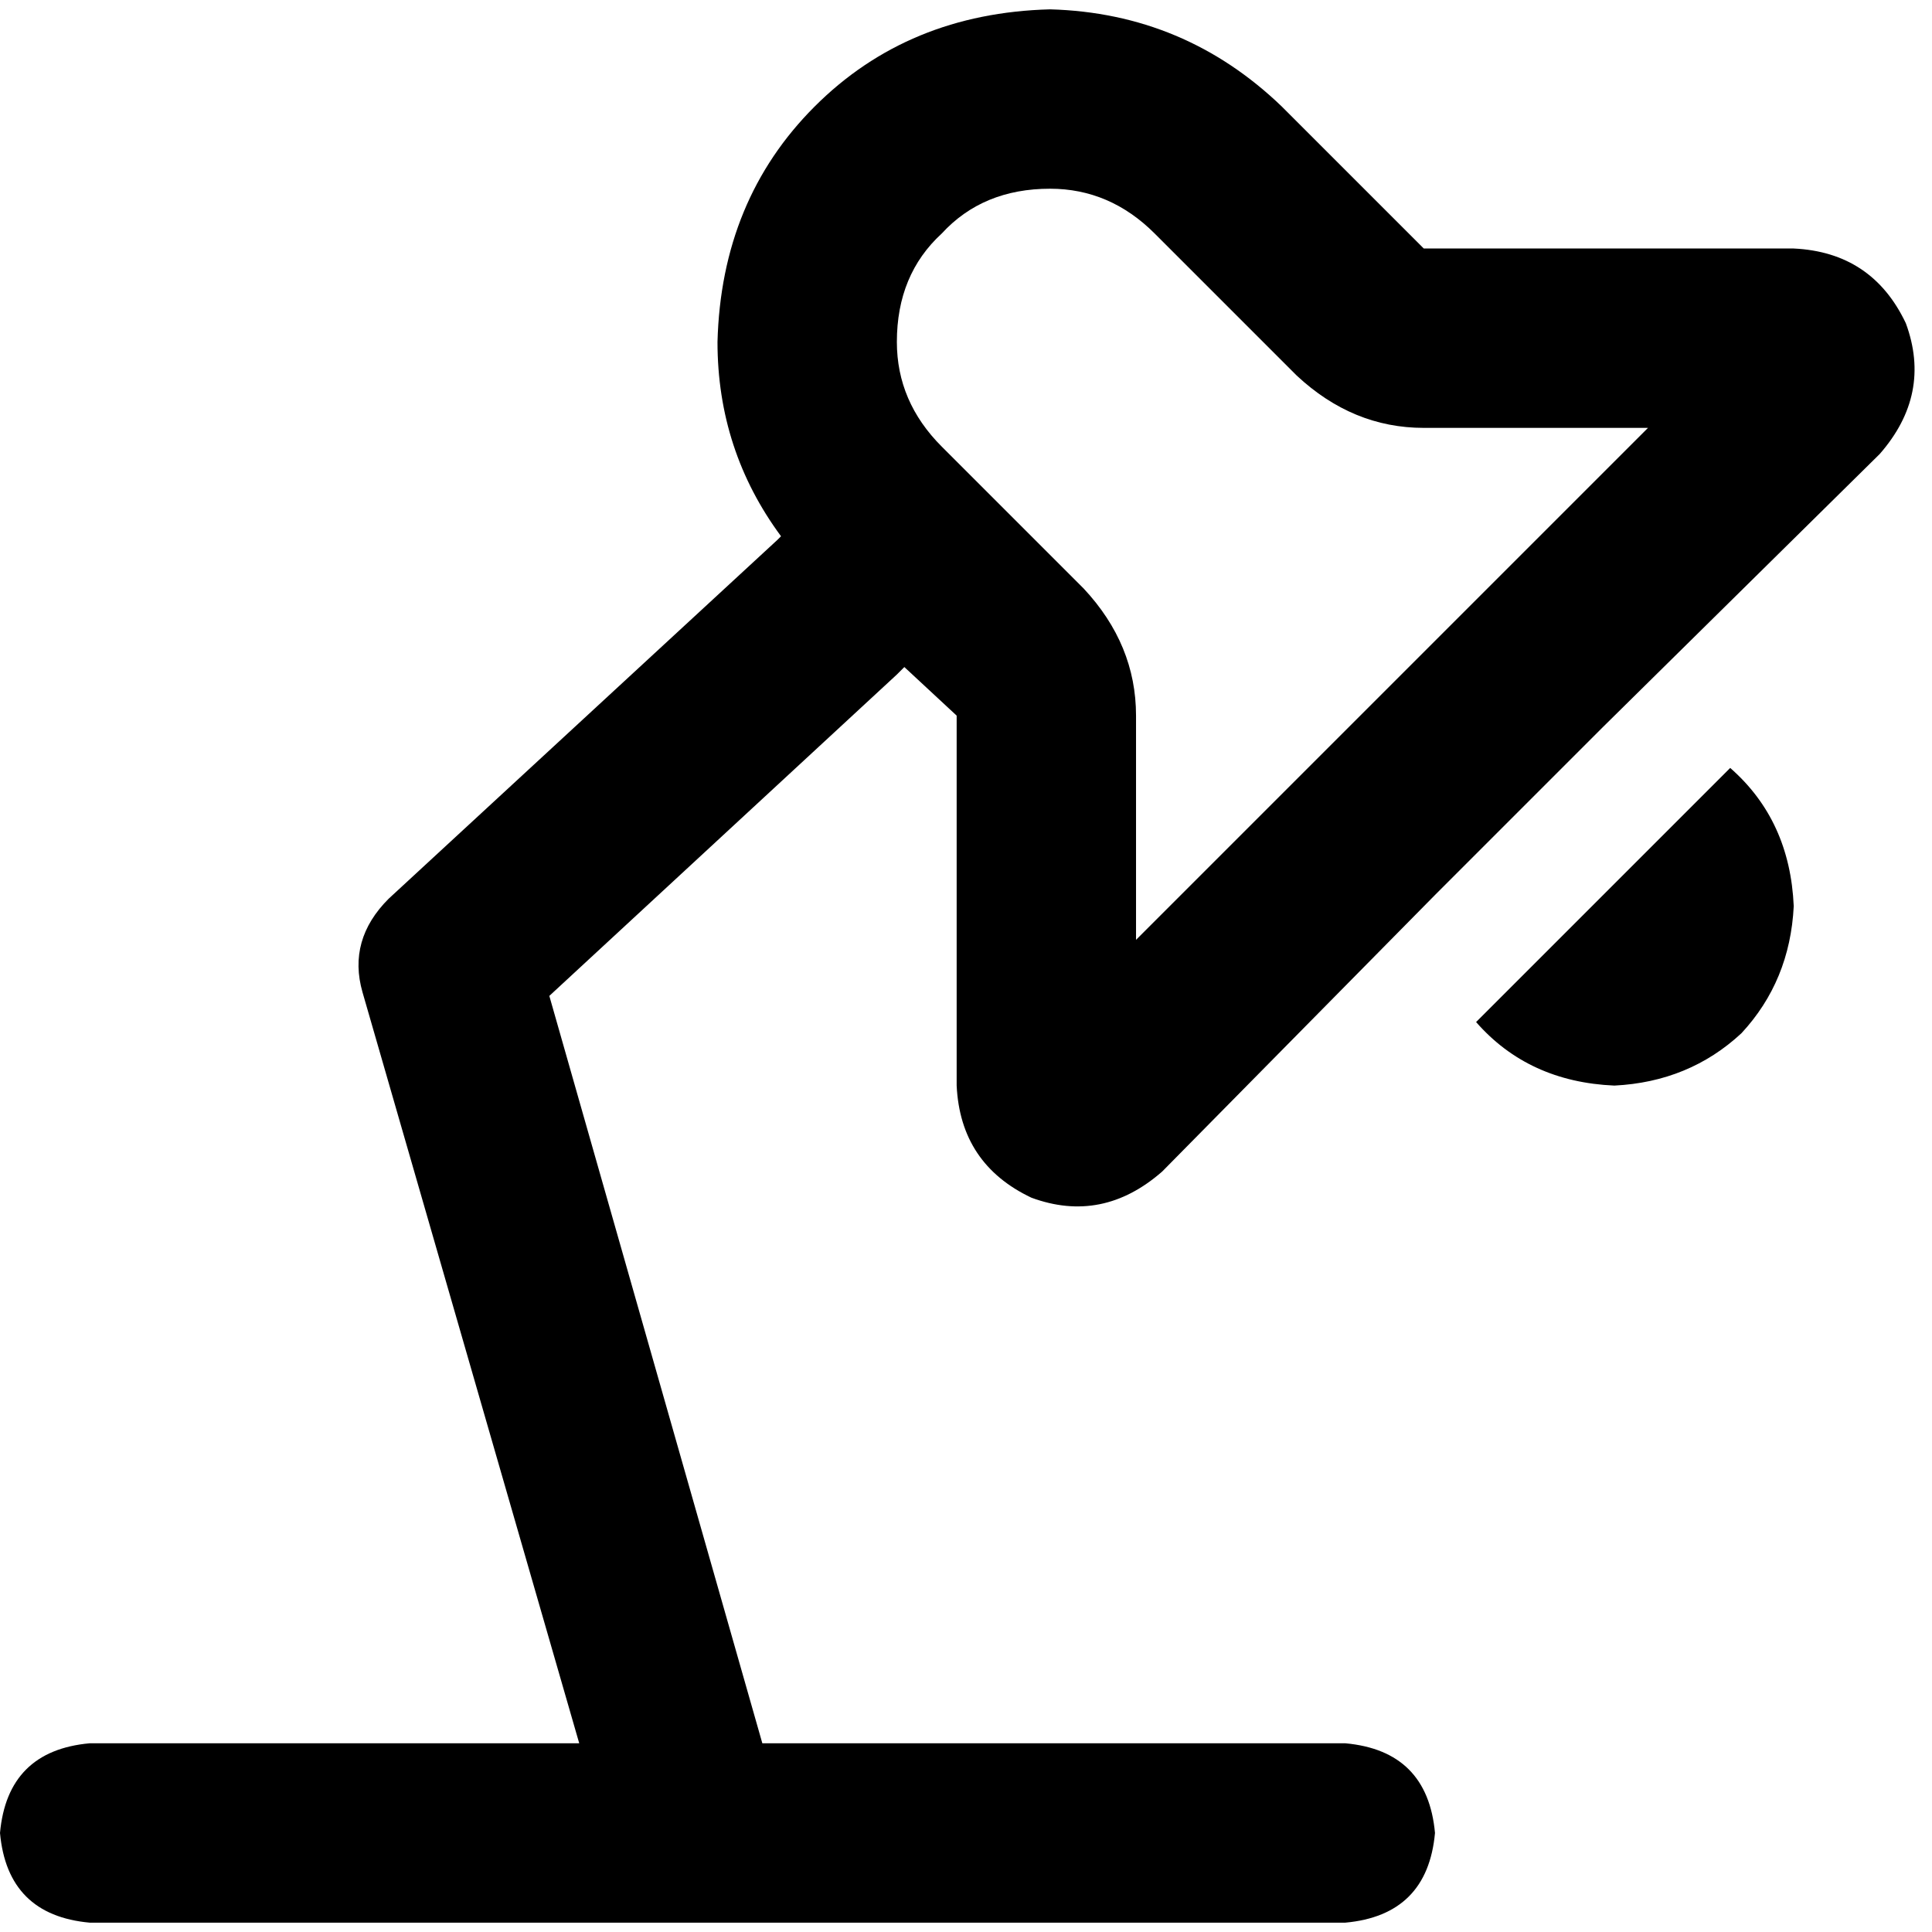 <svg xmlns="http://www.w3.org/2000/svg" viewBox="0 0 512 512">
  <path d="M 343.644 99.528 L 306.012 61.896 L 343.644 99.528 L 306.012 61.896 Q 294.128 50.012 278.282 50.012 Q 260.456 50.012 249.563 61.896 Q 237.679 72.789 237.679 90.615 Q 237.679 106.46 249.563 118.344 L 287.195 155.977 L 287.195 155.977 Q 301.06 170.832 301.06 189.648 L 301.06 249.068 L 301.06 249.068 L 436.735 113.393 L 436.735 113.393 L 377.315 113.393 L 377.315 113.393 Q 358.499 113.393 343.644 99.528 L 343.644 99.528 Z M 339.683 28.224 L 377.315 65.857 L 339.683 28.224 L 377.315 65.857 L 475.358 65.857 L 475.358 65.857 Q 496.155 66.847 505.068 85.663 Q 512 104.48 498.135 120.325 L 424.851 192.619 L 424.851 192.619 L 380.286 237.184 L 380.286 237.184 L 307.992 310.468 L 307.992 310.468 Q 292.147 324.333 273.331 317.4 Q 254.515 308.487 253.524 287.691 L 253.524 189.648 L 253.524 189.648 L 239.66 176.774 L 239.66 176.774 Q 238.669 177.764 237.679 178.754 Q 237.679 178.754 237.679 178.754 L 145.578 263.923 L 145.578 263.923 L 202.027 461.988 L 202.027 461.988 L 356.518 461.988 L 356.518 461.988 Q 378.306 463.969 380.286 485.756 Q 378.306 507.544 356.518 509.524 L 23.768 509.524 L 23.768 509.524 Q 1.981 507.544 0 485.756 Q 1.981 463.969 23.768 461.988 L 153.501 461.988 L 153.501 461.988 L 96.062 262.932 L 96.062 262.932 Q 92.101 249.068 102.994 238.174 L 205.988 143.103 L 205.988 143.103 Q 205.988 143.103 205.988 143.103 Q 206.979 142.112 206.979 142.112 Q 190.143 119.335 190.143 90.615 Q 191.133 52.983 215.892 28.224 Q 240.65 3.466 278.282 2.476 Q 313.934 3.466 339.683 28.224 L 339.683 28.224 Z M 427.822 287.691 Q 405.045 286.7 391.18 270.855 L 458.522 203.513 L 458.522 203.513 Q 474.368 217.377 475.358 240.155 Q 474.368 259.961 461.493 273.826 Q 447.629 286.7 427.822 287.691 L 427.822 287.691 Z" />
</svg>
